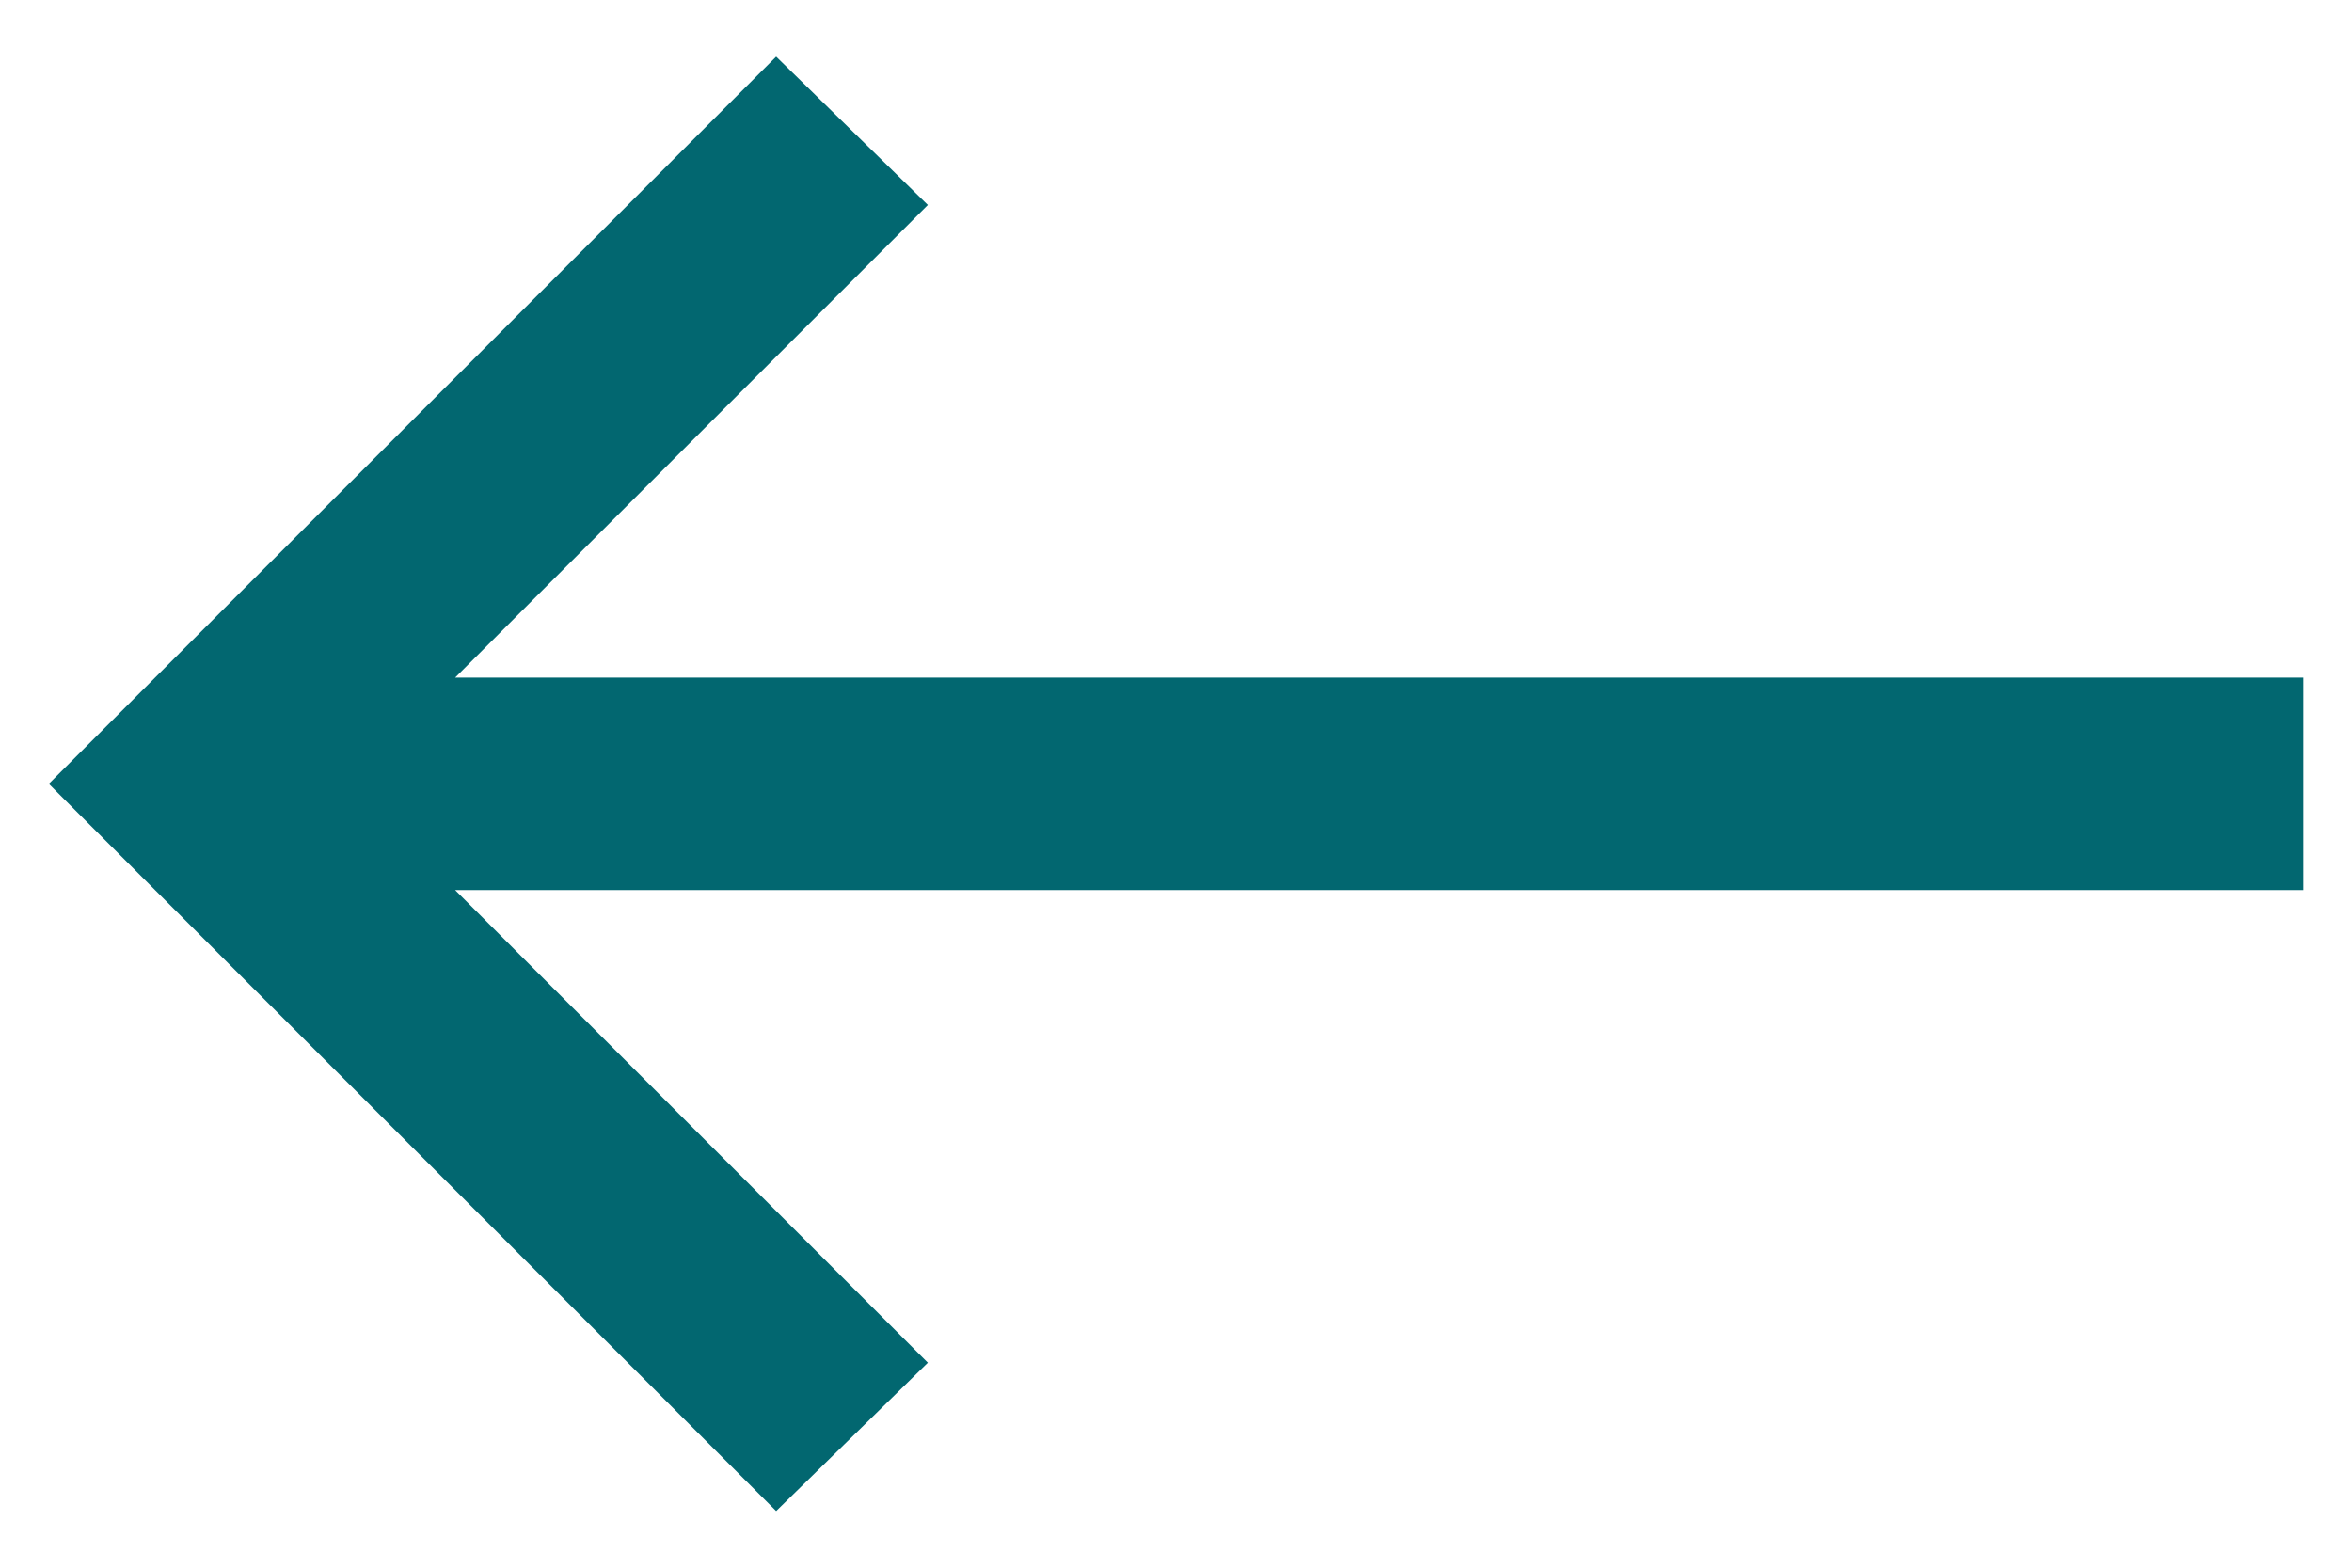 <svg width="12" height="8" viewBox="0 0 12 8" fill="none" xmlns="http://www.w3.org/2000/svg">
<path d="M3.96 7.711L0.249 4L3.96 0.289L4.734 1.046L2.322 3.458H11.752V4.542H2.322L4.734 6.954L3.96 7.711Z" fill="#026770"/>
</svg>
